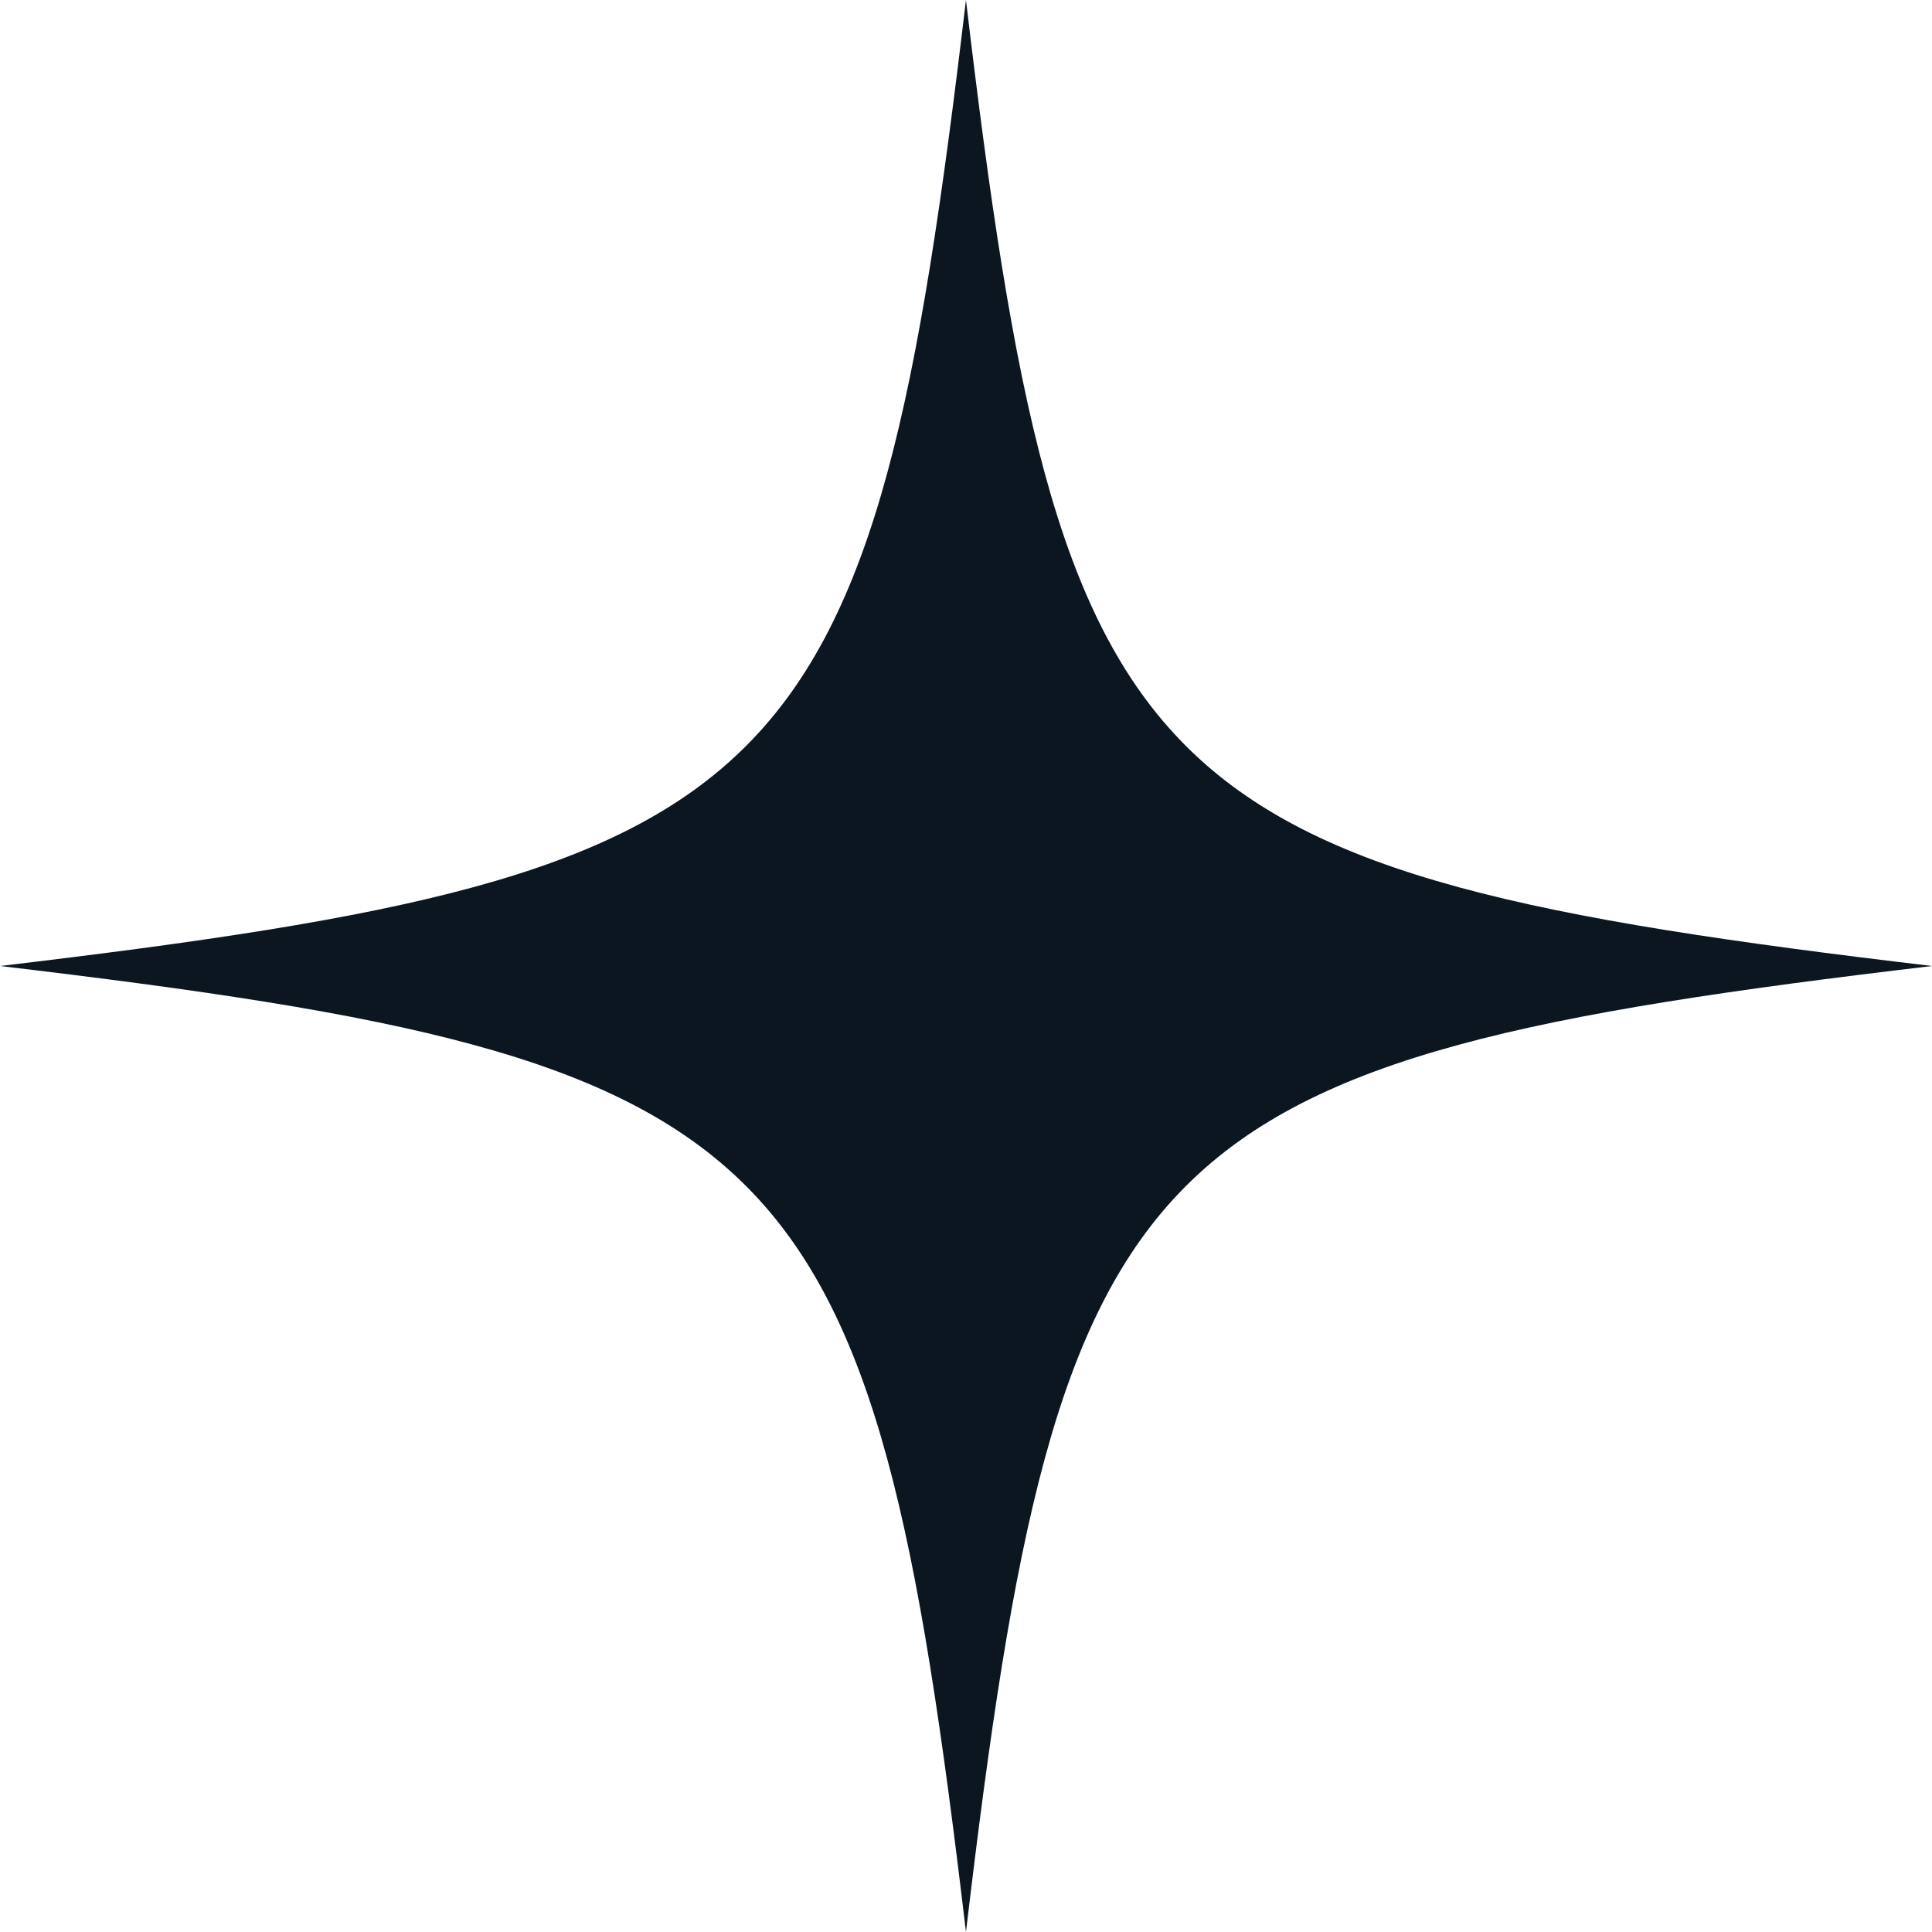 <?xml version="1.0" encoding="UTF-8"?>
<svg width="48px" height="48px" viewBox="0 0 48 48" version="1.1" xmlns="http://www.w3.org/2000/svg" xmlns:xlink="http://www.w3.org/1999/xlink">
    <title>Other/Background/Star-2</title>
    <g id="Symbols" stroke="none" stroke-width="1" fill="none" fill-rule="evenodd">
        <g id="Other/Background/Star-2" fill="#0B1621">
            <path d="M48,24 C28.235,26.339 26.339,28.235 23.999,48 C21.66,28.235 19.764,26.339 0,24 C19.764,21.661 21.66,19.765 23.999,0 C26.339,19.765 28.235,21.661 48,24" id="Other/Star-2"></path>
        </g>
    </g>
</svg>